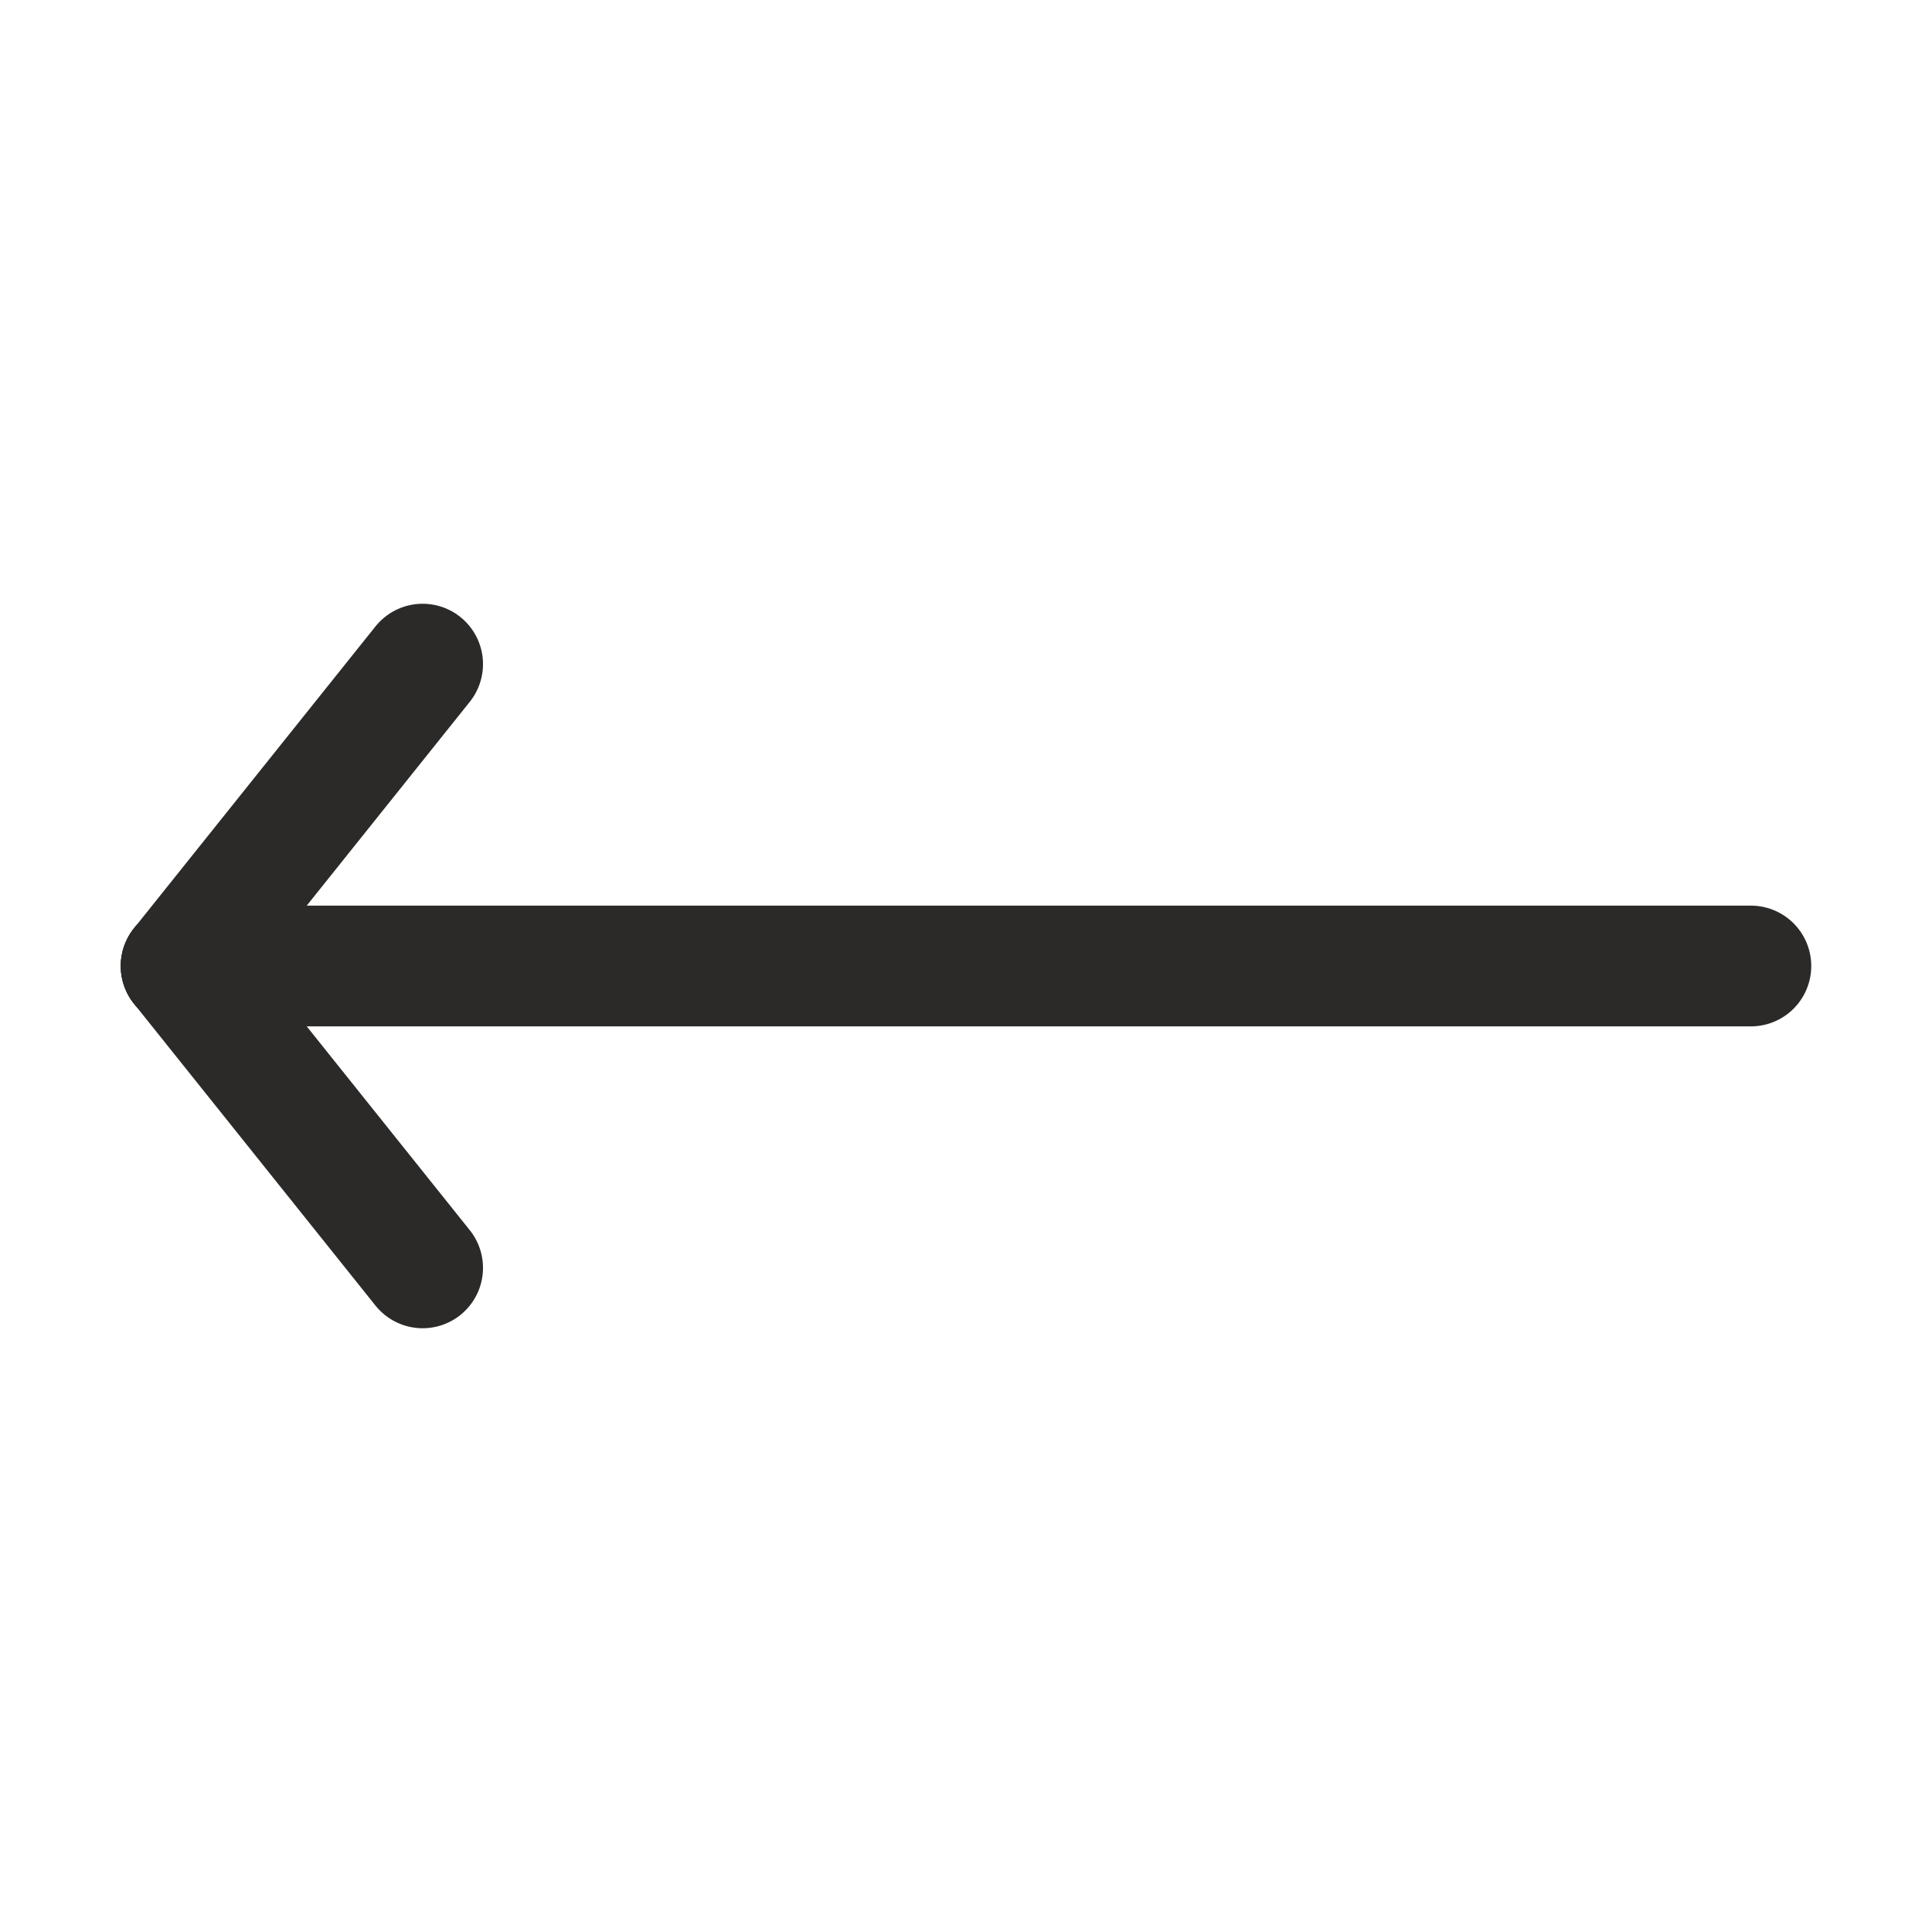 <svg width="32" height="32" viewBox="0 0 32 32" fill="none" xmlns="http://www.w3.org/2000/svg">
<path d="M3 16H29" stroke="#2C2A29" stroke-width="2" stroke-linecap="round" stroke-linejoin="round"/>
<path d="M3 16L7 11" stroke="#2C2A29" stroke-width="2" stroke-linecap="round" stroke-linejoin="round"/>
<path d="M3 16L7 21" stroke="#2C2A29" stroke-width="2" stroke-linecap="round" stroke-linejoin="round"/>
</svg>
